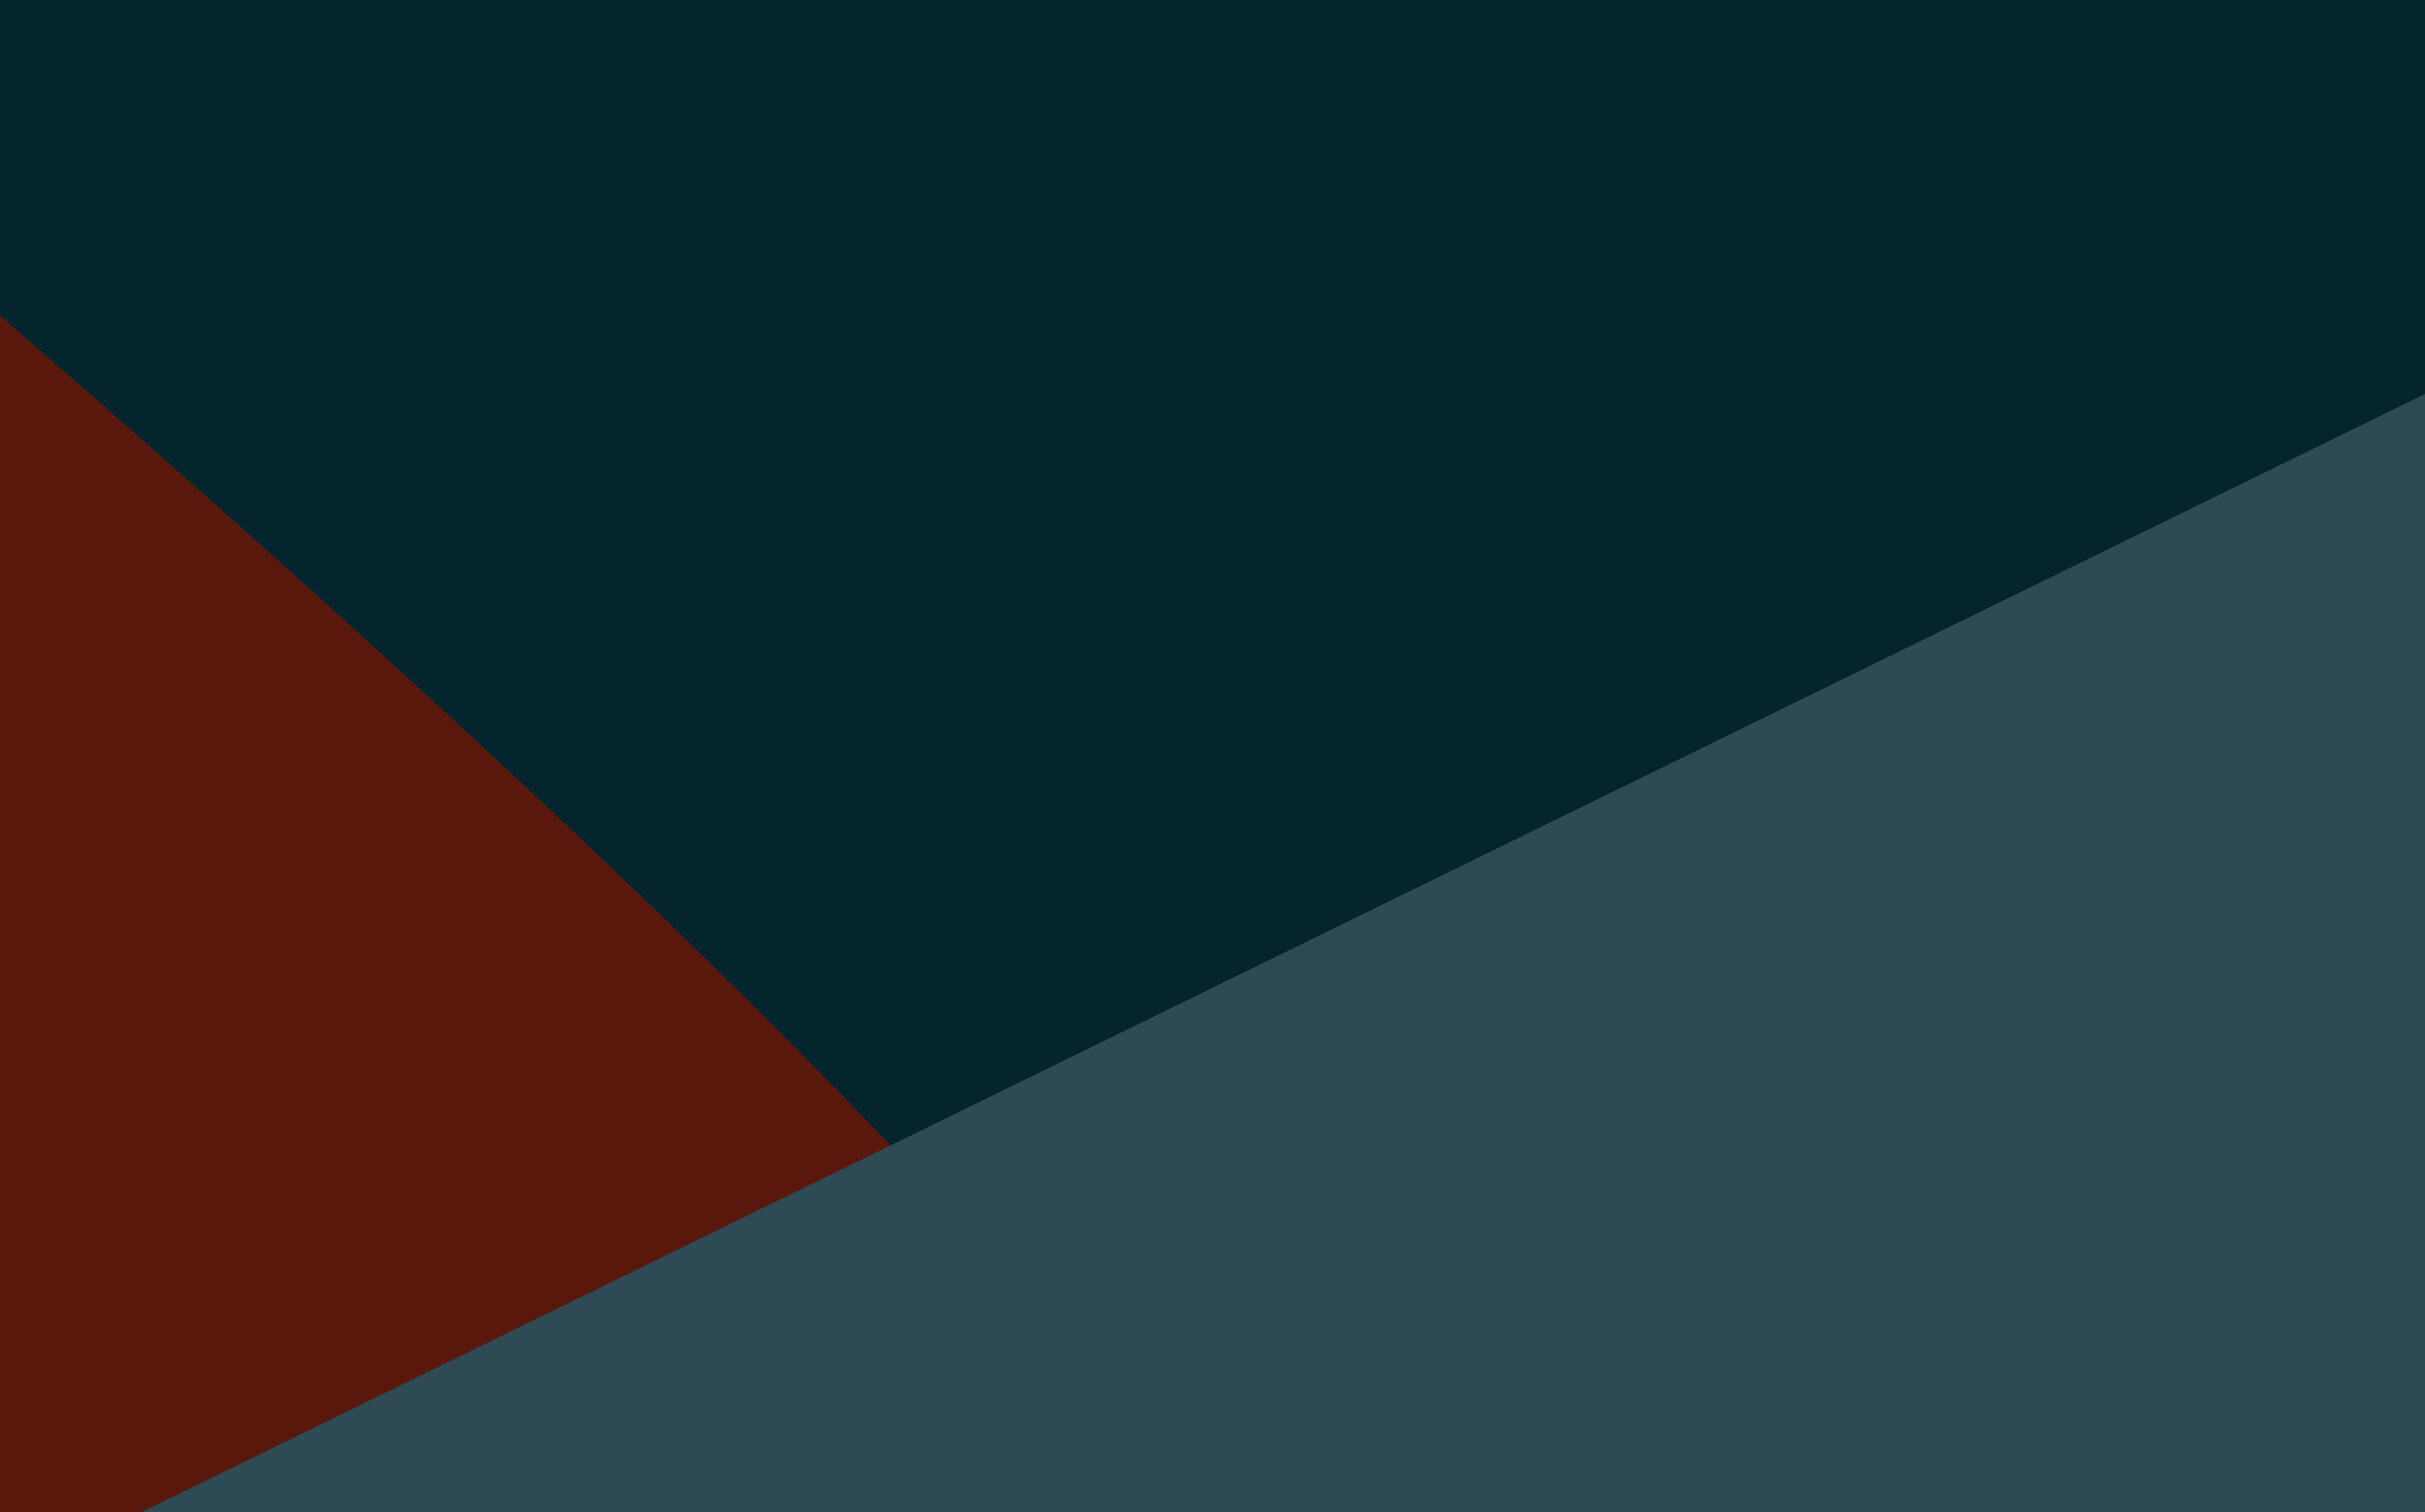 <?xml version="1.0" encoding="UTF-8"?>
<svg viewBox="0 0 1440 898" version="1.1" preserveAspectRatio="xMinYMin meet" xmlns="http://www.w3.org/2000/svg" xmlns:xlink="http://www.w3.org/1999/xlink">
    <!-- Generator: Sketch 52.4 (67378) - http://www.bohemiancoding.com/sketch -->
    <title>Group 3</title>
    <desc>Created with Sketch.</desc>
    <g id="Page-1" stroke="none" stroke-width="1" fill="none" fill-rule="evenodd">
        <g id="Home" transform="translate(0, -2)">
            <g id="Group-3" transform="translate(-49, 2)">
                <rect id="Rectangle" fill="#04242E" x="49" y="0" width="1440" height="1022"></rect>
                <path d="M0,145 C542.423,611.467 814.235,905.134 815.437,1026 C816.638,1146.866 547.744,1146.866 8.756,1026 L0,145 Z" id="Path-5" fill="#5A180C"></path>
                <polygon id="Path-4" fill="#2E4B55" points="69 929.5 1562.5 198 1562.5 1022 69 1022"></polygon>
            </g>
        </g>
    </g>
</svg>